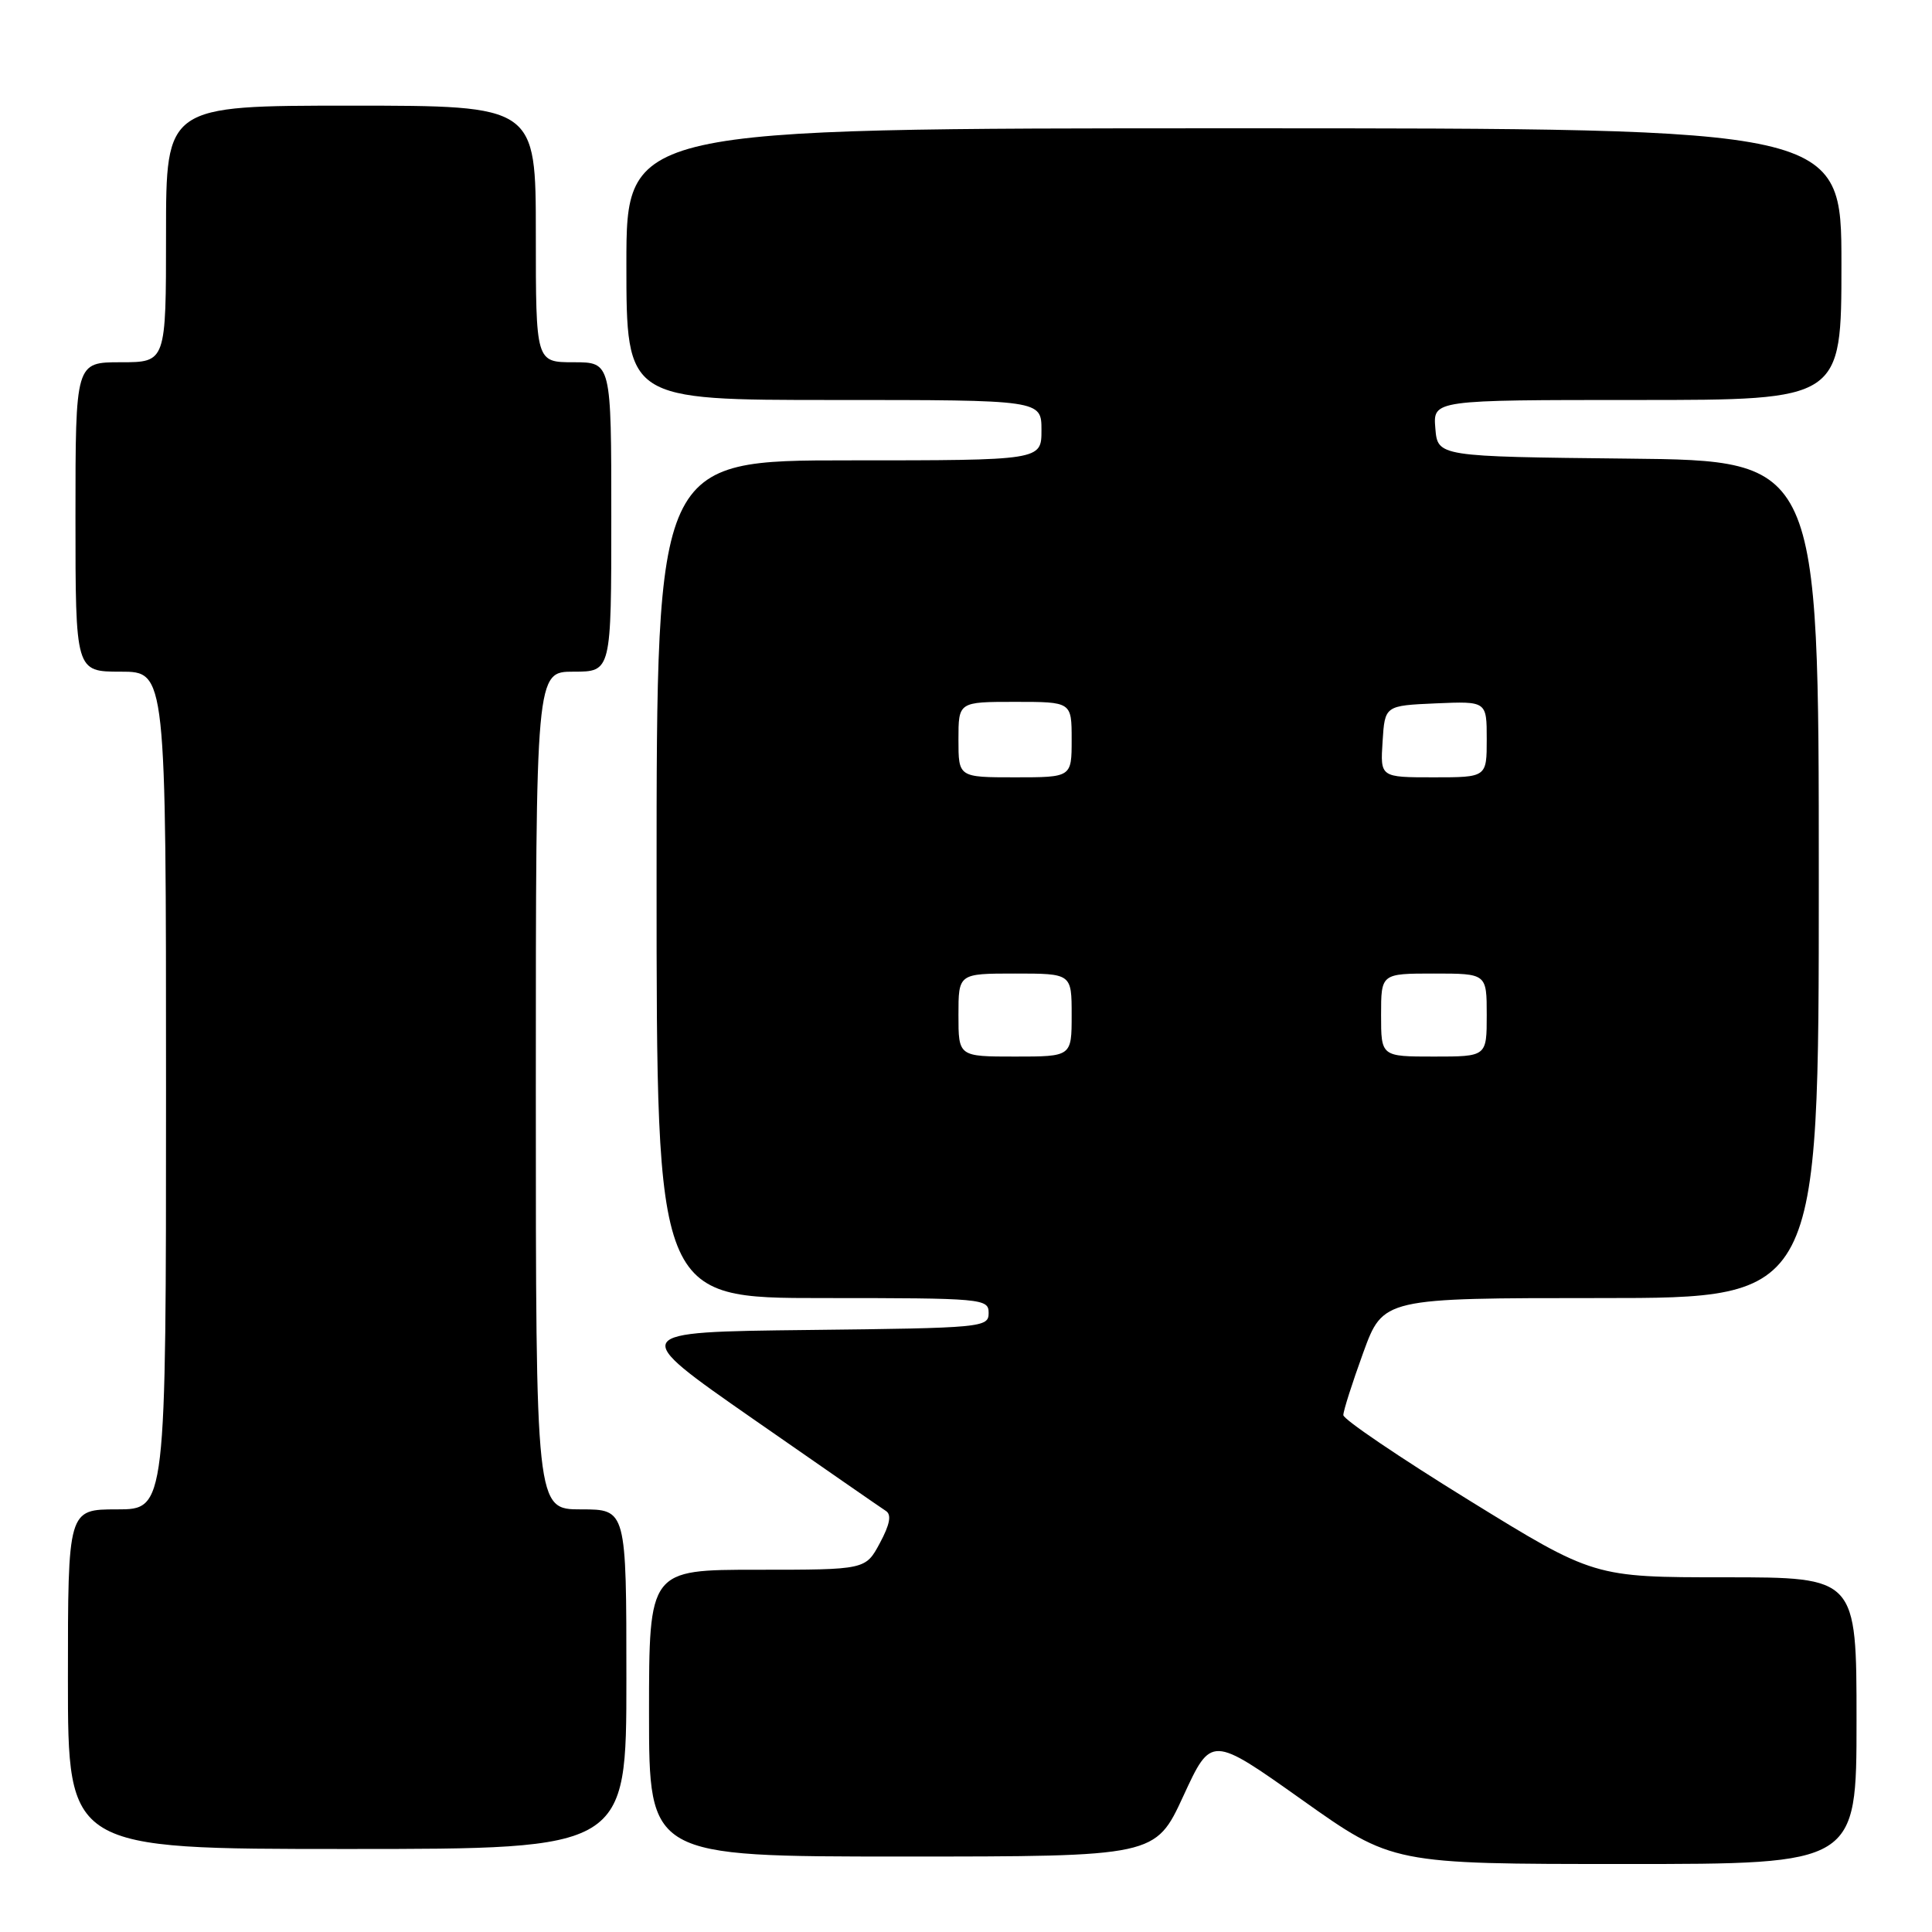 <?xml version="1.0" encoding="UTF-8" standalone="no"?>
<!DOCTYPE svg PUBLIC "-//W3C//DTD SVG 1.1//EN" "http://www.w3.org/Graphics/SVG/1.1/DTD/svg11.dtd" >
<svg xmlns="http://www.w3.org/2000/svg" xmlns:xlink="http://www.w3.org/1999/xlink" version="1.1" viewBox="0 0 256 256">
 <g >
 <path fill="currentColor"
d=" M 246.00 228.00 C 246.00 209.00 246.00 209.00 228.60 209.00 C 211.20 209.00 211.20 209.00 194.60 198.76 C 185.47 193.13 178.00 188.07 178.00 187.51 C 177.99 186.96 179.18 183.24 180.63 179.25 C 183.27 172.00 183.27 172.00 212.13 172.00 C 241.00 172.00 241.00 172.00 241.00 116.52 C 241.00 61.03 241.00 61.03 215.75 60.77 C 190.50 60.50 190.50 60.50 190.19 56.75 C 189.88 53.00 189.88 53.00 216.94 53.00 C 244.00 53.00 244.00 53.00 244.00 35.00 C 244.00 17.00 244.00 17.00 163.50 17.00 C 83.00 17.00 83.00 17.00 83.00 35.00 C 83.00 53.00 83.00 53.00 110.50 53.00 C 138.00 53.00 138.00 53.00 138.00 57.00 C 138.00 61.00 138.00 61.00 112.50 61.00 C 87.00 61.00 87.00 61.00 87.00 116.50 C 87.00 172.00 87.00 172.00 109.00 172.00 C 130.27 172.00 131.00 172.07 131.00 173.98 C 131.00 175.90 130.17 175.97 107.12 176.23 C 83.25 176.50 83.25 176.50 99.76 188.00 C 108.85 194.32 116.78 199.82 117.39 200.21 C 118.16 200.71 117.91 202.00 116.59 204.46 C 114.69 208.00 114.69 208.00 100.34 208.00 C 86.00 208.00 86.00 208.00 86.00 227.00 C 86.00 246.00 86.00 246.00 119.55 246.00 C 153.10 246.00 153.10 246.00 156.80 237.98 C 160.50 229.96 160.50 229.96 172.50 238.47 C 184.50 246.99 184.50 246.99 215.25 246.99 C 246.00 247.00 246.00 247.00 246.00 228.00 Z  M 83.00 222.50 C 83.00 200.00 83.00 200.00 77.00 200.00 C 71.00 200.00 71.00 200.00 71.00 144.50 C 71.00 89.00 71.00 89.00 76.00 89.00 C 81.00 89.00 81.00 89.00 81.00 68.50 C 81.00 48.00 81.00 48.00 76.00 48.00 C 71.00 48.00 71.00 48.00 71.00 31.00 C 71.00 14.00 71.00 14.00 46.50 14.00 C 22.00 14.00 22.00 14.00 22.00 31.00 C 22.00 48.00 22.00 48.00 16.00 48.00 C 10.00 48.00 10.00 48.00 10.00 68.50 C 10.00 89.00 10.00 89.00 16.00 89.00 C 22.00 89.00 22.00 89.00 22.00 144.50 C 22.00 200.00 22.00 200.00 15.50 200.00 C 9.00 200.00 9.00 200.00 9.00 222.50 C 9.00 245.00 9.00 245.00 46.00 245.00 C 83.00 245.00 83.00 245.00 83.00 222.50 Z  M 127.00 134.50 C 127.00 129.00 127.00 129.00 134.50 129.00 C 142.00 129.00 142.00 129.00 142.00 134.50 C 142.00 140.00 142.00 140.00 134.50 140.00 C 127.00 140.00 127.00 140.00 127.00 134.50 Z  M 183.00 134.50 C 183.00 129.00 183.00 129.00 190.00 129.00 C 197.00 129.00 197.00 129.00 197.00 134.50 C 197.00 140.00 197.00 140.00 190.00 140.00 C 183.00 140.00 183.00 140.00 183.00 134.50 Z  M 127.00 98.00 C 127.00 93.00 127.00 93.00 134.50 93.00 C 142.00 93.00 142.00 93.00 142.00 98.00 C 142.00 103.00 142.00 103.00 134.50 103.00 C 127.00 103.00 127.00 103.00 127.00 98.00 Z  M 183.20 98.25 C 183.50 93.50 183.50 93.50 190.25 93.20 C 197.00 92.91 197.00 92.91 197.00 97.95 C 197.00 103.00 197.00 103.00 189.95 103.00 C 182.89 103.00 182.89 103.00 183.20 98.25 Z "/>
</g>
</svg>